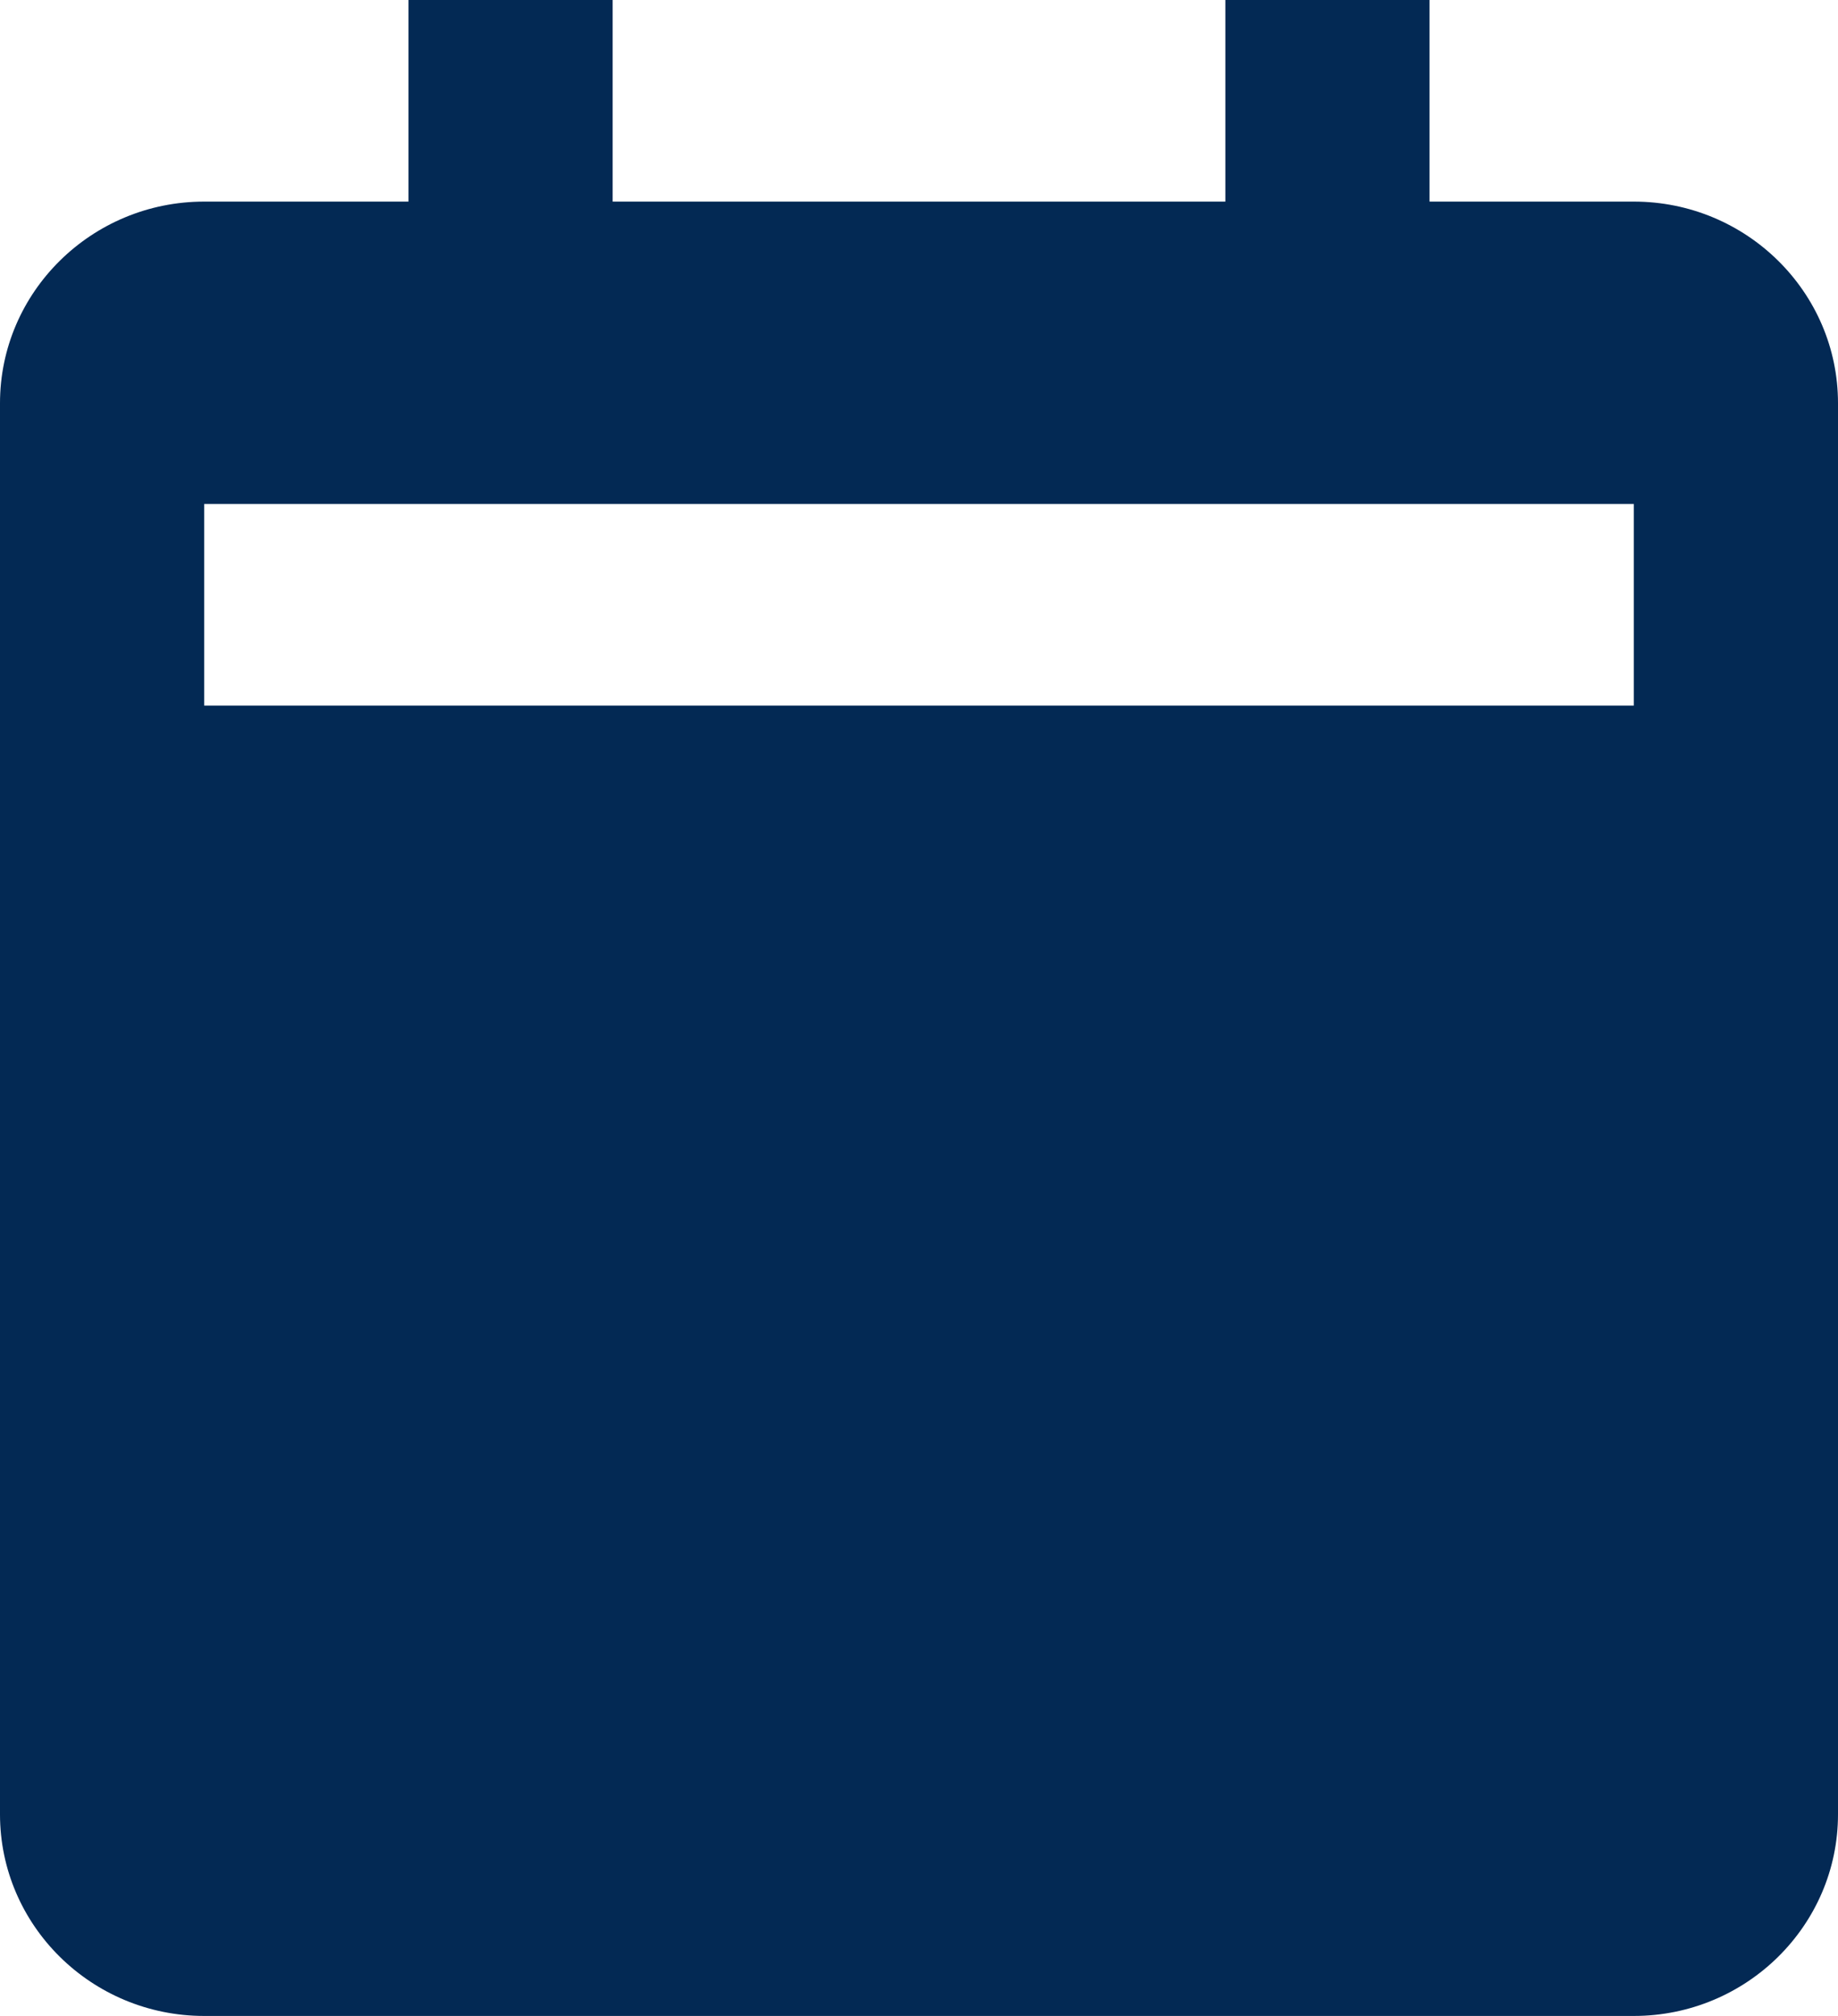 <svg width="31" height="34" viewBox="0 0 31 34" fill="none" xmlns="http://www.w3.org/2000/svg">
<path d="M3.444 34H27.556C29.455 34 31 32.475 31 30.6V6.8C31 4.925 29.455 3.4 27.556 3.4H24.111V0H20.667V3.4H10.333V0H6.889V3.4H3.444C1.545 3.4 0 4.925 0 6.8V30.6C0 32.475 1.545 34 3.444 34ZM3.444 8.5H27.556V11.9H3.444V8.5Z" fill="#032954"/>
</svg>
